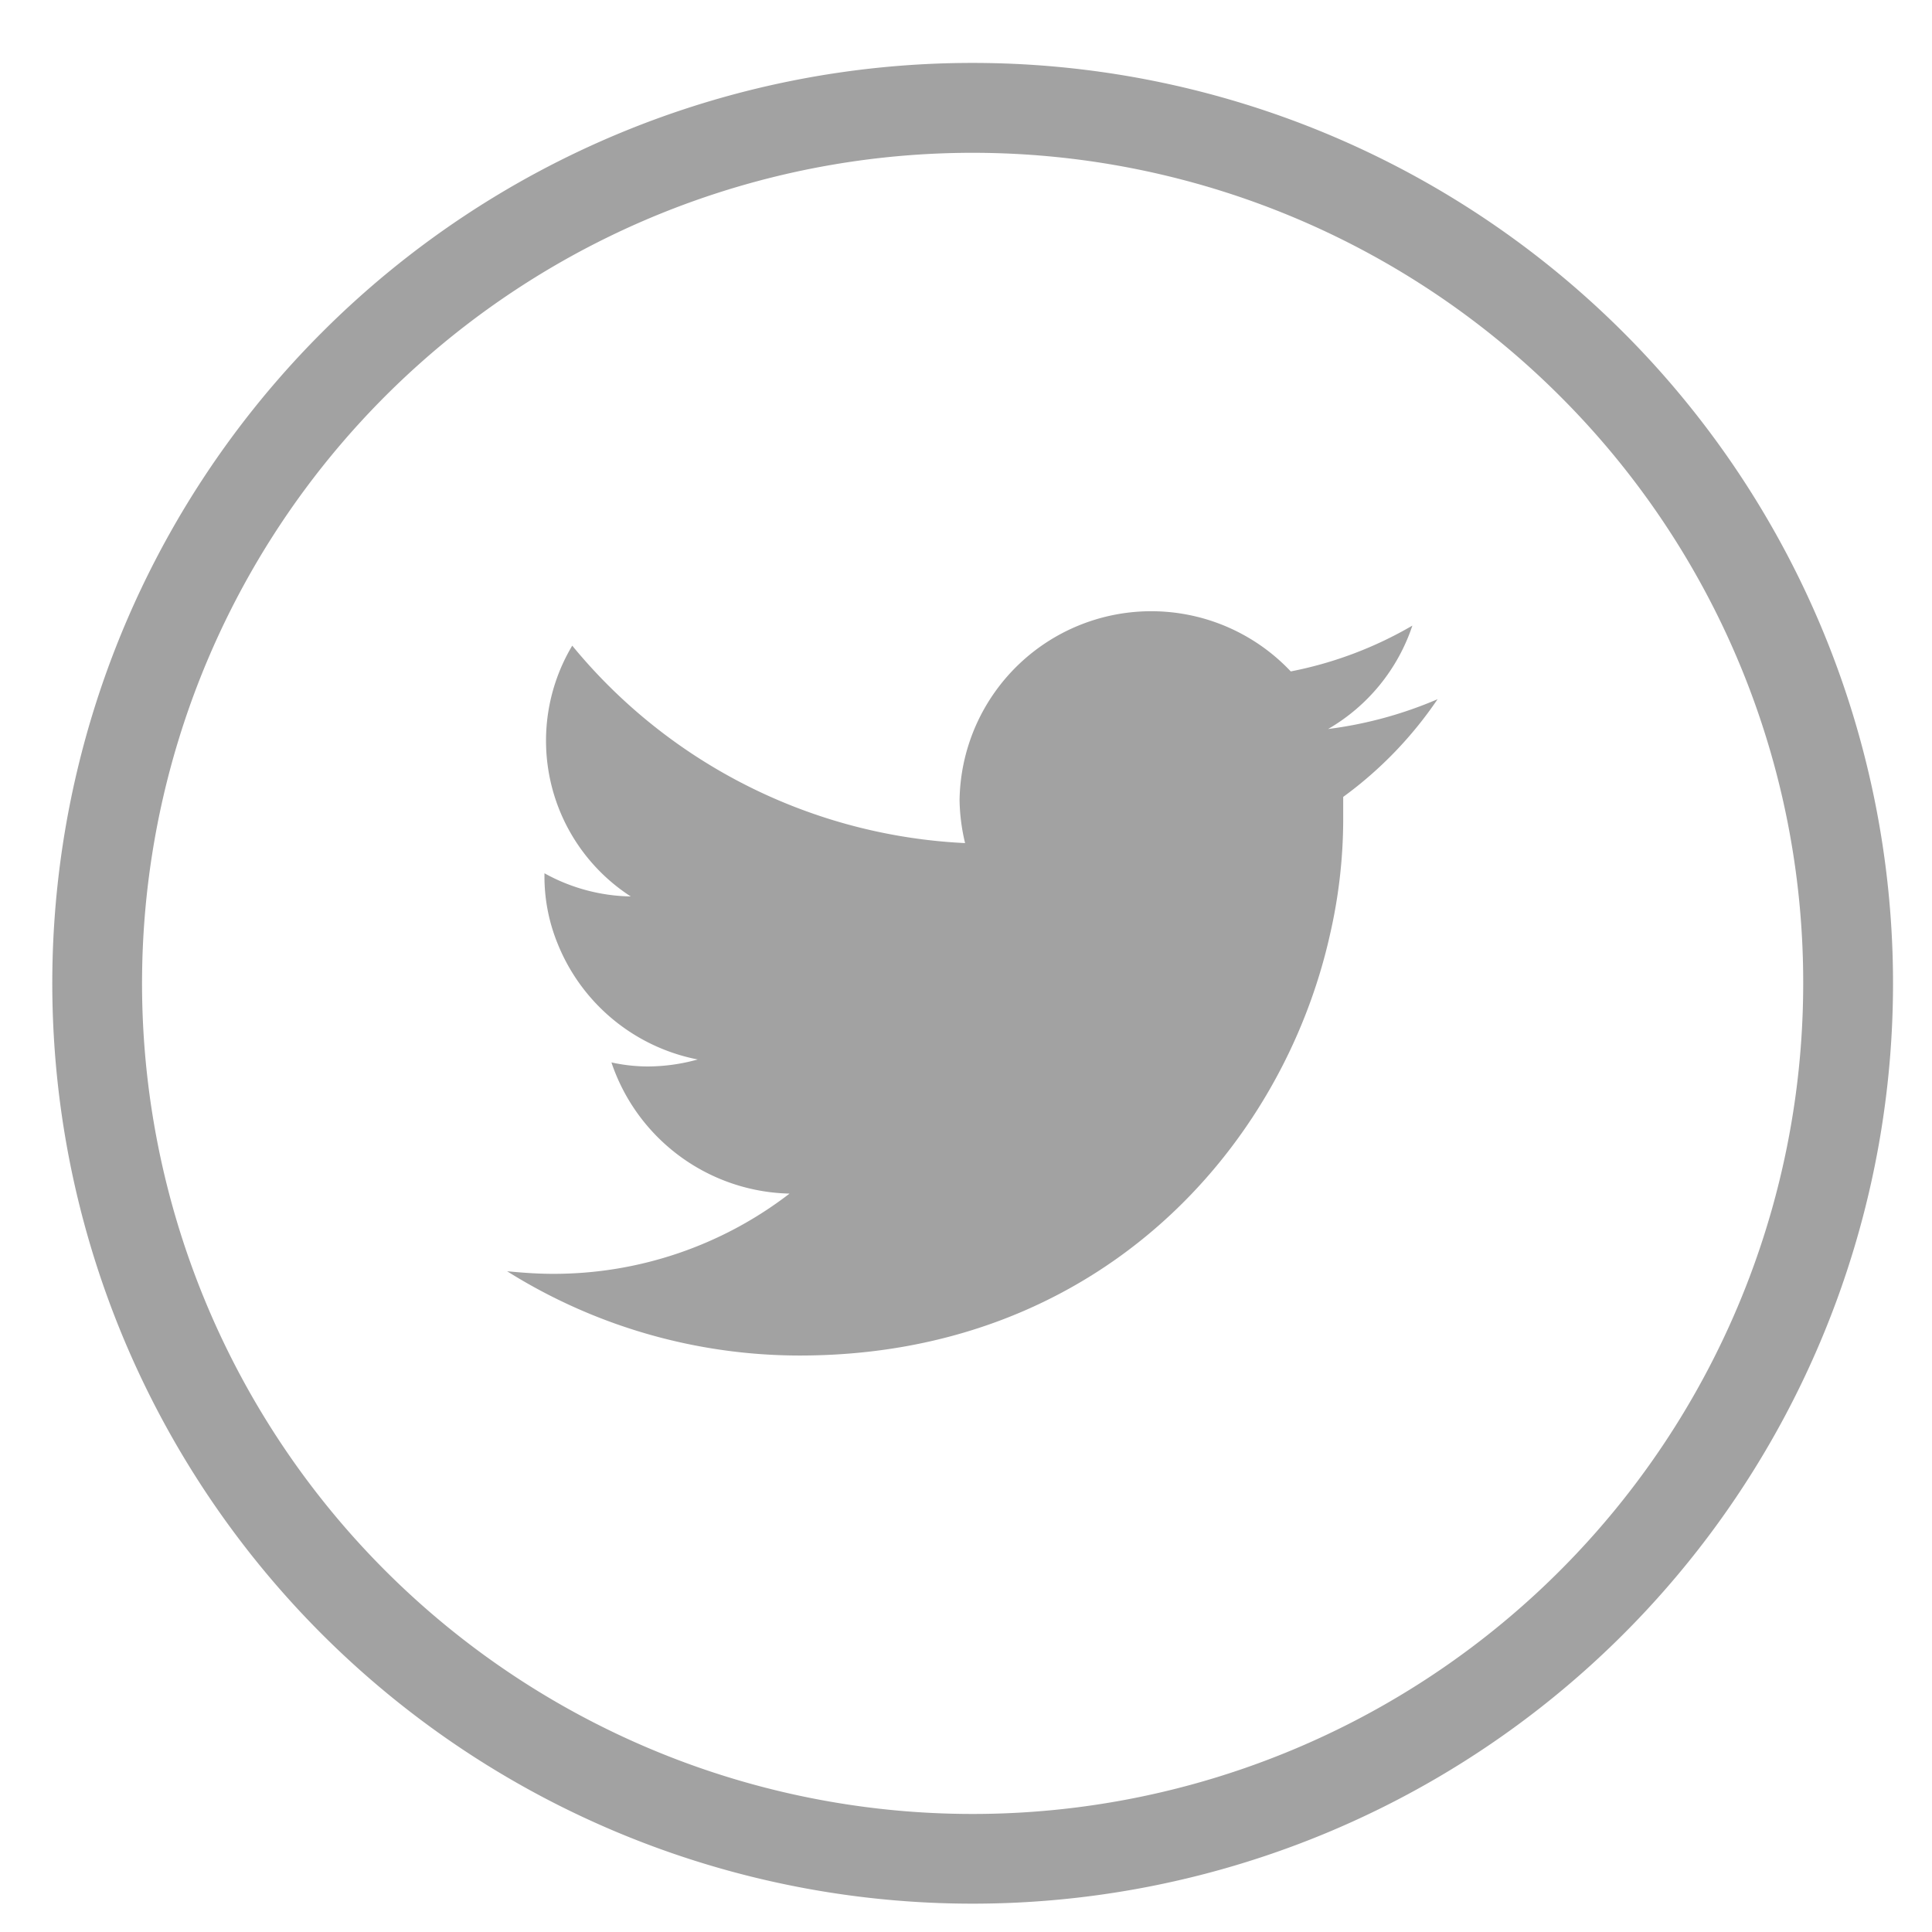 <svg id="23bfb783-9338-4d48-b80e-d51acbd63b75" data-name="16" xmlns="http://www.w3.org/2000/svg" viewBox="0 0 105 105"><defs><style>.\31 52b1313-5ab9-40d3-bd3c-253a73869ae2,.cf2a8217-d4ef-41d1-84f6-e6532a065c0a{fill:#a2a2a2;}.cf2a8217-d4ef-41d1-84f6-e6532a065c0a{stroke:#a2a2a2;stroke-miterlimit:10;}.\31 52b1313-5ab9-40d3-bd3c-253a73869ae2{fill-rule:evenodd;}</style></defs><title>twitter</title><path class="cf2a8217-d4ef-41d1-84f6-e6532a065c0a" d="M52.85,3.92a49.52,49.52,0,1,1-35,14.5,49.45,49.45,0,0,1,35-14.5ZM85.12,21.16A45.64,45.64,0,1,0,98.5,53.46a45.48,45.48,0,0,0-13.38-32.3Z"/><path class="152b1313-5ab9-40d3-bd3c-253a73869ae2" d="M78.13,38a22.1,22.1,0,0,1-5.95,1.62A10.23,10.23,0,0,0,76.76,34a21.13,21.13,0,0,1-6.61,2.49,10.42,10.42,0,0,0-18,7,10.67,10.67,0,0,0,.3,2.33A29.44,29.44,0,0,1,31.1,35.09a10.08,10.08,0,0,0,3.18,13.63,10,10,0,0,1-4.69-1.26v.14a9.66,9.66,0,0,0,.71,3.67,10.34,10.34,0,0,0,7.62,6.31,10.19,10.19,0,0,1-2.74.38,9.26,9.26,0,0,1-1.95-.22,10.46,10.46,0,0,0,9.68,7.13,21,21,0,0,1-12.86,4.36c-.85,0-1.64-.06-2.49-.14a29.94,29.94,0,0,0,15.9,4.58c16.2,0,26.21-11.21,28.82-22.87A28.06,28.06,0,0,0,73,44.63V43.31A21.45,21.45,0,0,0,78.13,38Z"/></svg>